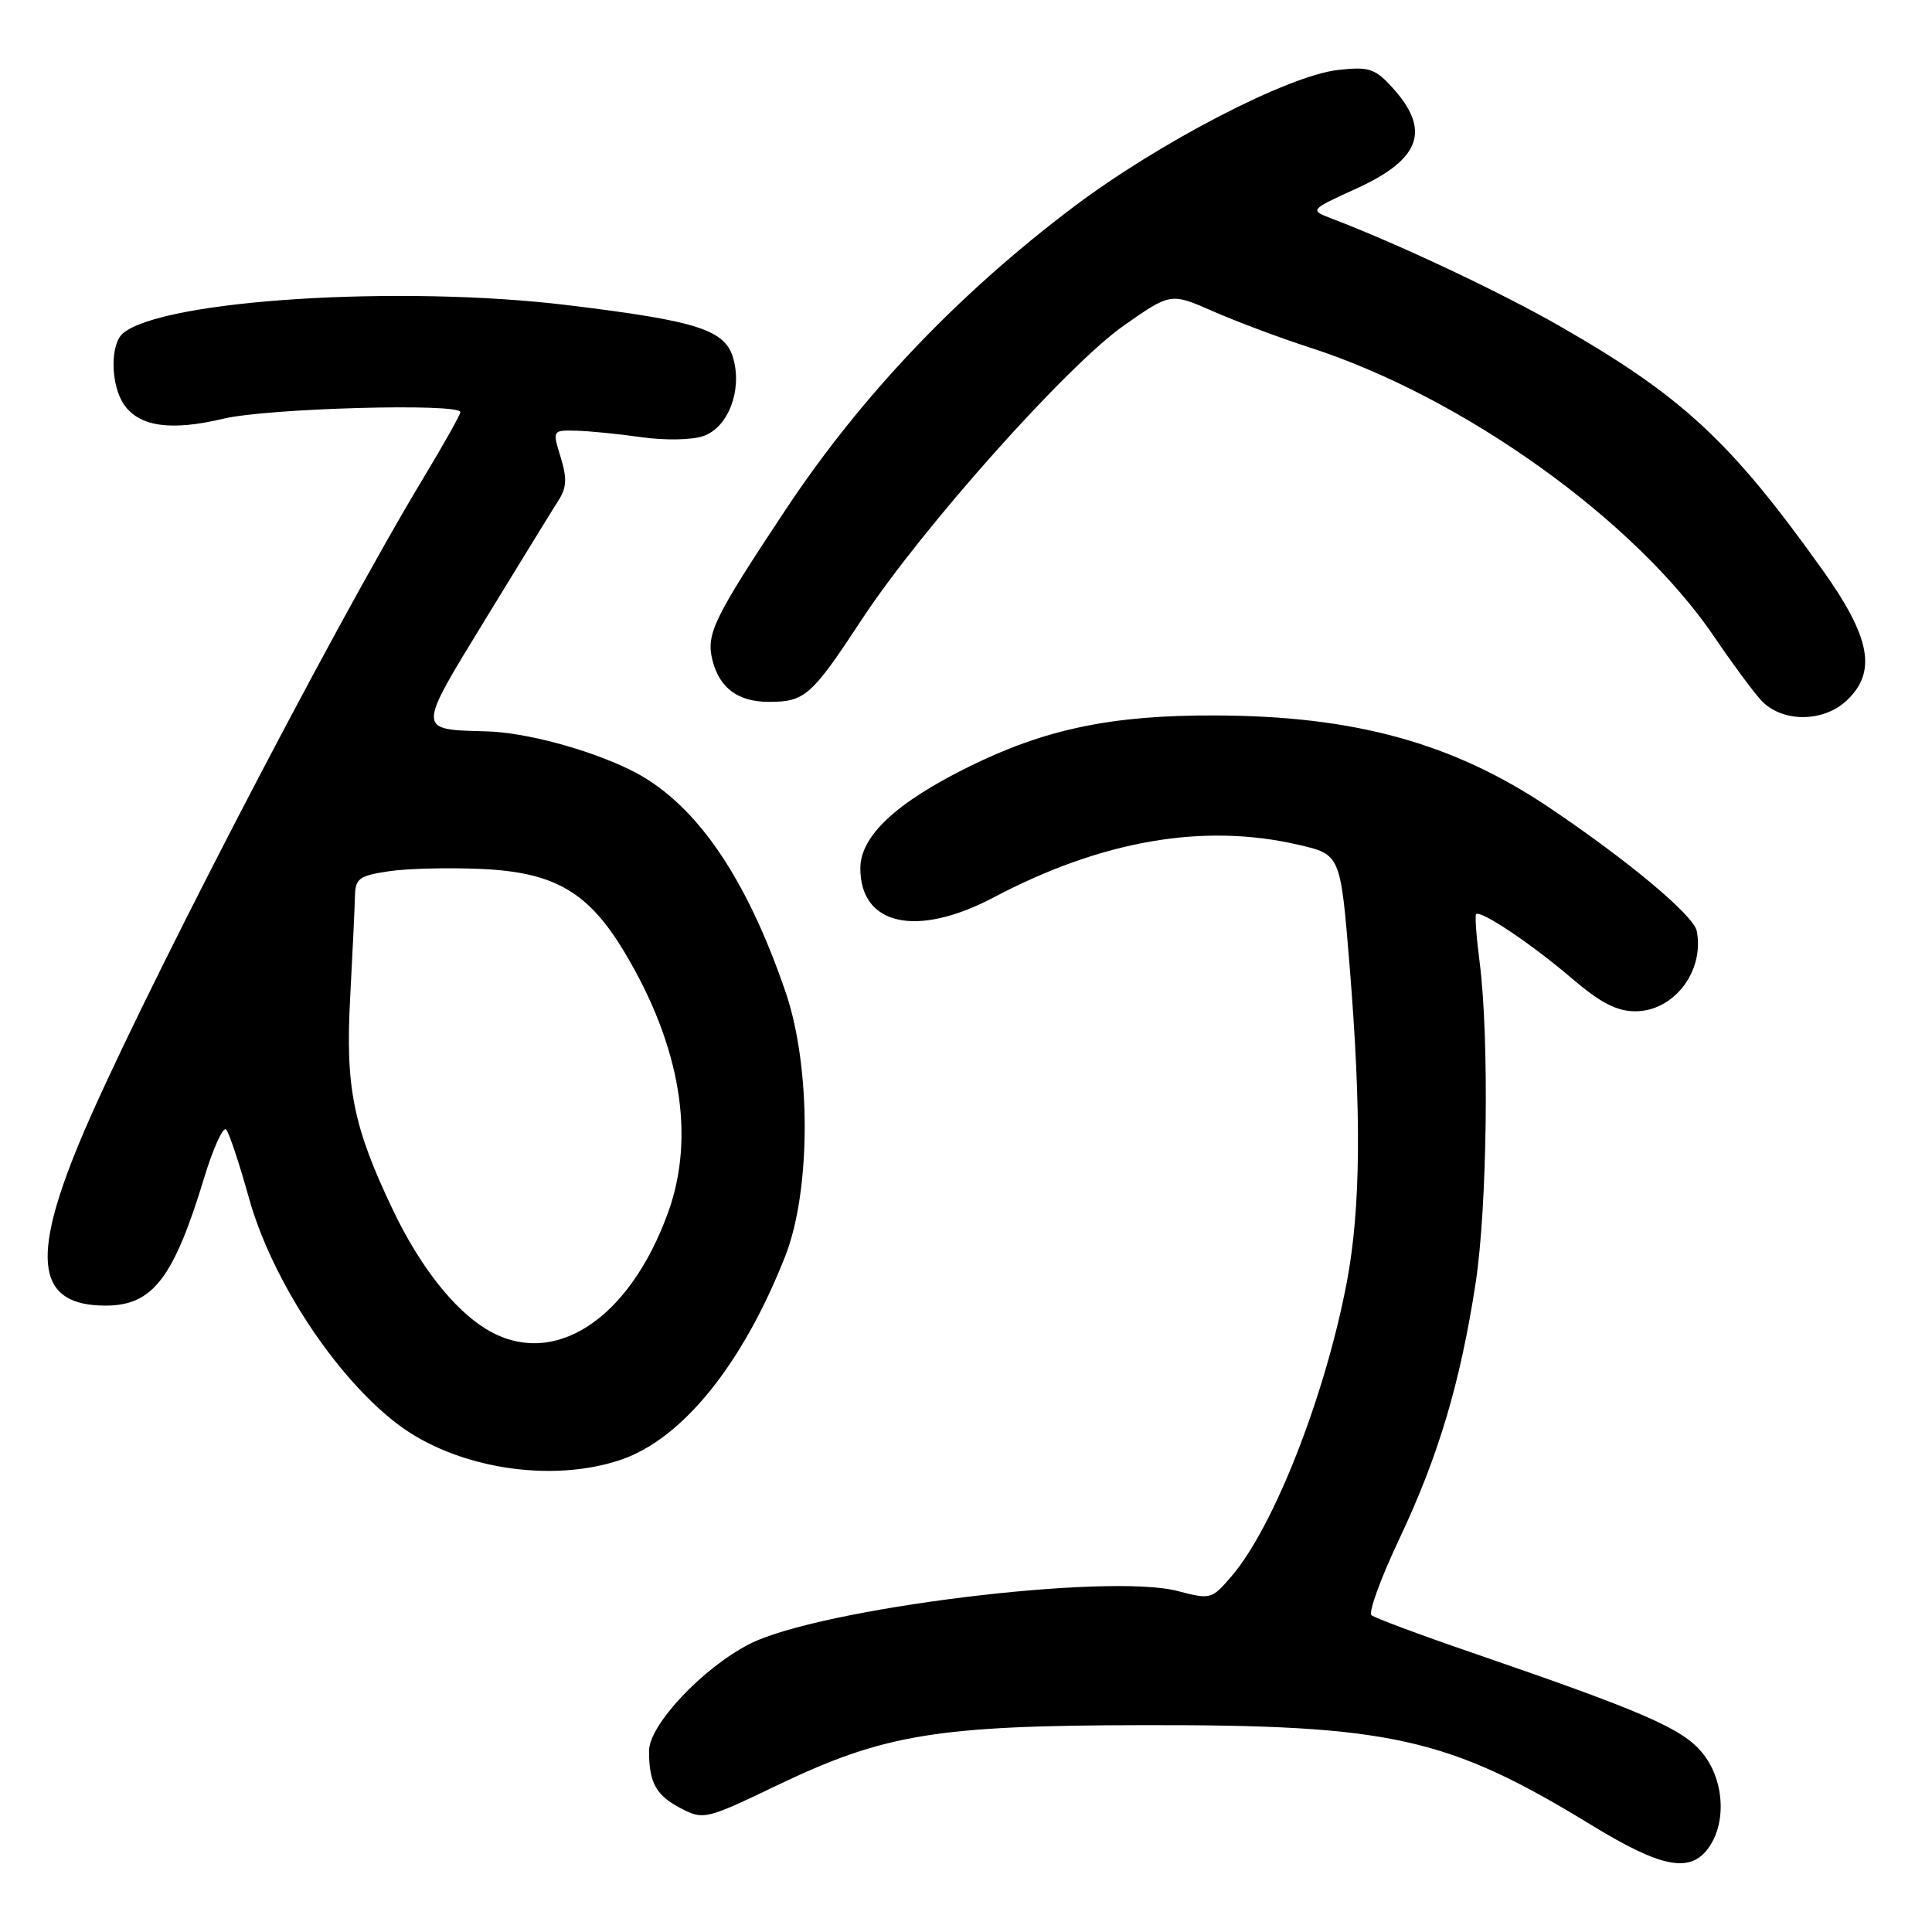 <?xml version="1.0" encoding="UTF-8" standalone="no"?>
<!DOCTYPE svg PUBLIC "-//W3C//DTD SVG 1.1//EN" "http://www.w3.org/Graphics/SVG/1.1/DTD/svg11.dtd" >
<svg xmlns="http://www.w3.org/2000/svg" xmlns:xlink="http://www.w3.org/1999/xlink" version="1.1" viewBox="0 0 256 256">
 <g >
 <path fill="currentColor"
d=" M 226.44 244.78 C 228.85 241.34 228.42 235.65 225.48 232.16 C 222.82 228.99 217.61 226.74 195.00 218.97 C 188.12 216.61 182.15 214.38 181.73 214.02 C 181.30 213.66 182.96 209.11 185.41 203.93 C 190.60 192.95 193.49 183.27 195.53 170.00 C 197.07 159.94 197.35 137.54 196.06 127.50 C 195.63 124.20 195.42 121.34 195.59 121.14 C 196.12 120.51 202.89 125.04 208.24 129.61 C 212.06 132.88 214.23 134.00 216.69 134.00 C 221.80 134.00 225.86 128.70 224.83 123.37 C 224.44 121.31 215.78 114.07 205.30 107.02 C 192.57 98.46 179.51 94.85 161.00 94.80 C 147.33 94.75 138.52 96.59 128.39 101.59 C 118.74 106.35 114.00 110.79 114.00 115.06 C 114.00 122.64 121.48 124.28 131.65 118.92 C 145.99 111.35 159.49 109.02 172.06 111.94 C 177.62 113.23 177.62 113.23 178.82 127.87 C 180.42 147.48 180.31 160.12 178.46 169.89 C 175.60 184.96 168.79 202.33 163.17 208.88 C 160.56 211.92 160.40 211.96 156.05 210.82 C 146.79 208.39 108.57 213.12 99.31 217.84 C 93.11 221.01 86.00 228.57 86.00 232.00 C 86.00 236.25 86.93 237.91 90.27 239.64 C 93.21 241.16 93.56 241.08 102.90 236.60 C 117.14 229.77 124.07 228.63 151.50 228.59 C 184.36 228.53 191.85 230.21 210.92 241.86 C 220.22 247.54 224.01 248.25 226.44 244.78 Z  M 82.29 193.42 C 90.44 190.64 98.43 180.74 104.05 166.44 C 107.46 157.76 107.49 141.40 104.11 131.50 C 98.77 115.87 91.91 106.07 83.41 101.96 C 77.77 99.23 69.63 97.06 64.50 96.91 C 55.18 96.65 55.18 97.01 64.35 82.00 C 68.89 74.58 73.22 67.52 73.99 66.33 C 75.09 64.62 75.15 63.39 74.29 60.58 C 73.19 57.00 73.19 57.00 76.34 57.07 C 78.08 57.11 81.97 57.50 85.00 57.93 C 88.12 58.37 91.67 58.31 93.20 57.78 C 96.45 56.65 98.34 51.84 97.19 47.58 C 96.14 43.71 92.59 42.55 75.27 40.44 C 53.13 37.74 21.66 39.72 16.31 44.15 C 14.56 45.61 14.64 51.05 16.46 53.65 C 18.50 56.55 22.68 57.13 29.60 55.48 C 35.42 54.09 61.00 53.38 61.00 54.61 C 61.00 54.95 58.79 58.88 56.09 63.36 C 43.73 83.87 17.47 134.59 10.48 151.49 C 4.02 167.09 4.98 173.00 14.00 173.00 C 20.21 173.00 23.00 169.39 27.02 156.17 C 28.24 152.14 29.57 149.22 29.97 149.67 C 30.37 150.13 31.72 154.20 32.98 158.72 C 35.99 169.55 44.43 182.42 52.65 188.68 C 60.35 194.55 73.01 196.58 82.29 193.42 Z  M 244.69 92.83 C 248.74 89.01 247.88 84.44 241.38 75.36 C 229.30 58.45 222.87 52.49 206.67 43.21 C 198.88 38.74 185.34 32.35 176.50 28.98 C 173.50 27.83 173.50 27.83 179.76 24.97 C 188.35 21.05 189.66 17.16 184.32 11.41 C 182.17 9.08 181.31 8.82 177.29 9.27 C 170.66 10.02 153.59 18.87 142.22 27.44 C 126.93 38.98 114.09 52.48 104.13 67.49 C 94.55 81.93 93.54 84.01 94.40 87.47 C 95.33 91.18 97.80 93.00 101.88 93.00 C 106.67 93.00 107.53 92.23 114.25 82.00 C 122.13 70.02 141.41 48.39 148.91 43.14 C 155.13 38.78 155.13 38.78 160.81 41.28 C 163.94 42.65 169.65 44.79 173.50 46.03 C 193.87 52.59 216.74 68.96 227.23 84.50 C 229.46 87.80 232.20 91.51 233.32 92.75 C 236.02 95.74 241.54 95.78 244.69 92.83 Z  M 64.42 176.11 C 60.11 173.49 55.60 167.73 52.08 160.36 C 46.80 149.30 45.75 144.12 46.40 132.19 C 46.71 126.31 47.00 120.29 47.03 118.80 C 47.08 116.40 47.56 116.04 51.51 115.45 C 53.93 115.08 59.46 114.95 63.78 115.14 C 73.50 115.58 77.97 118.19 82.76 126.19 C 90.15 138.52 92.17 150.53 88.55 160.59 C 83.38 174.97 73.24 181.49 64.42 176.11 Z "/>
</g>
</svg>
